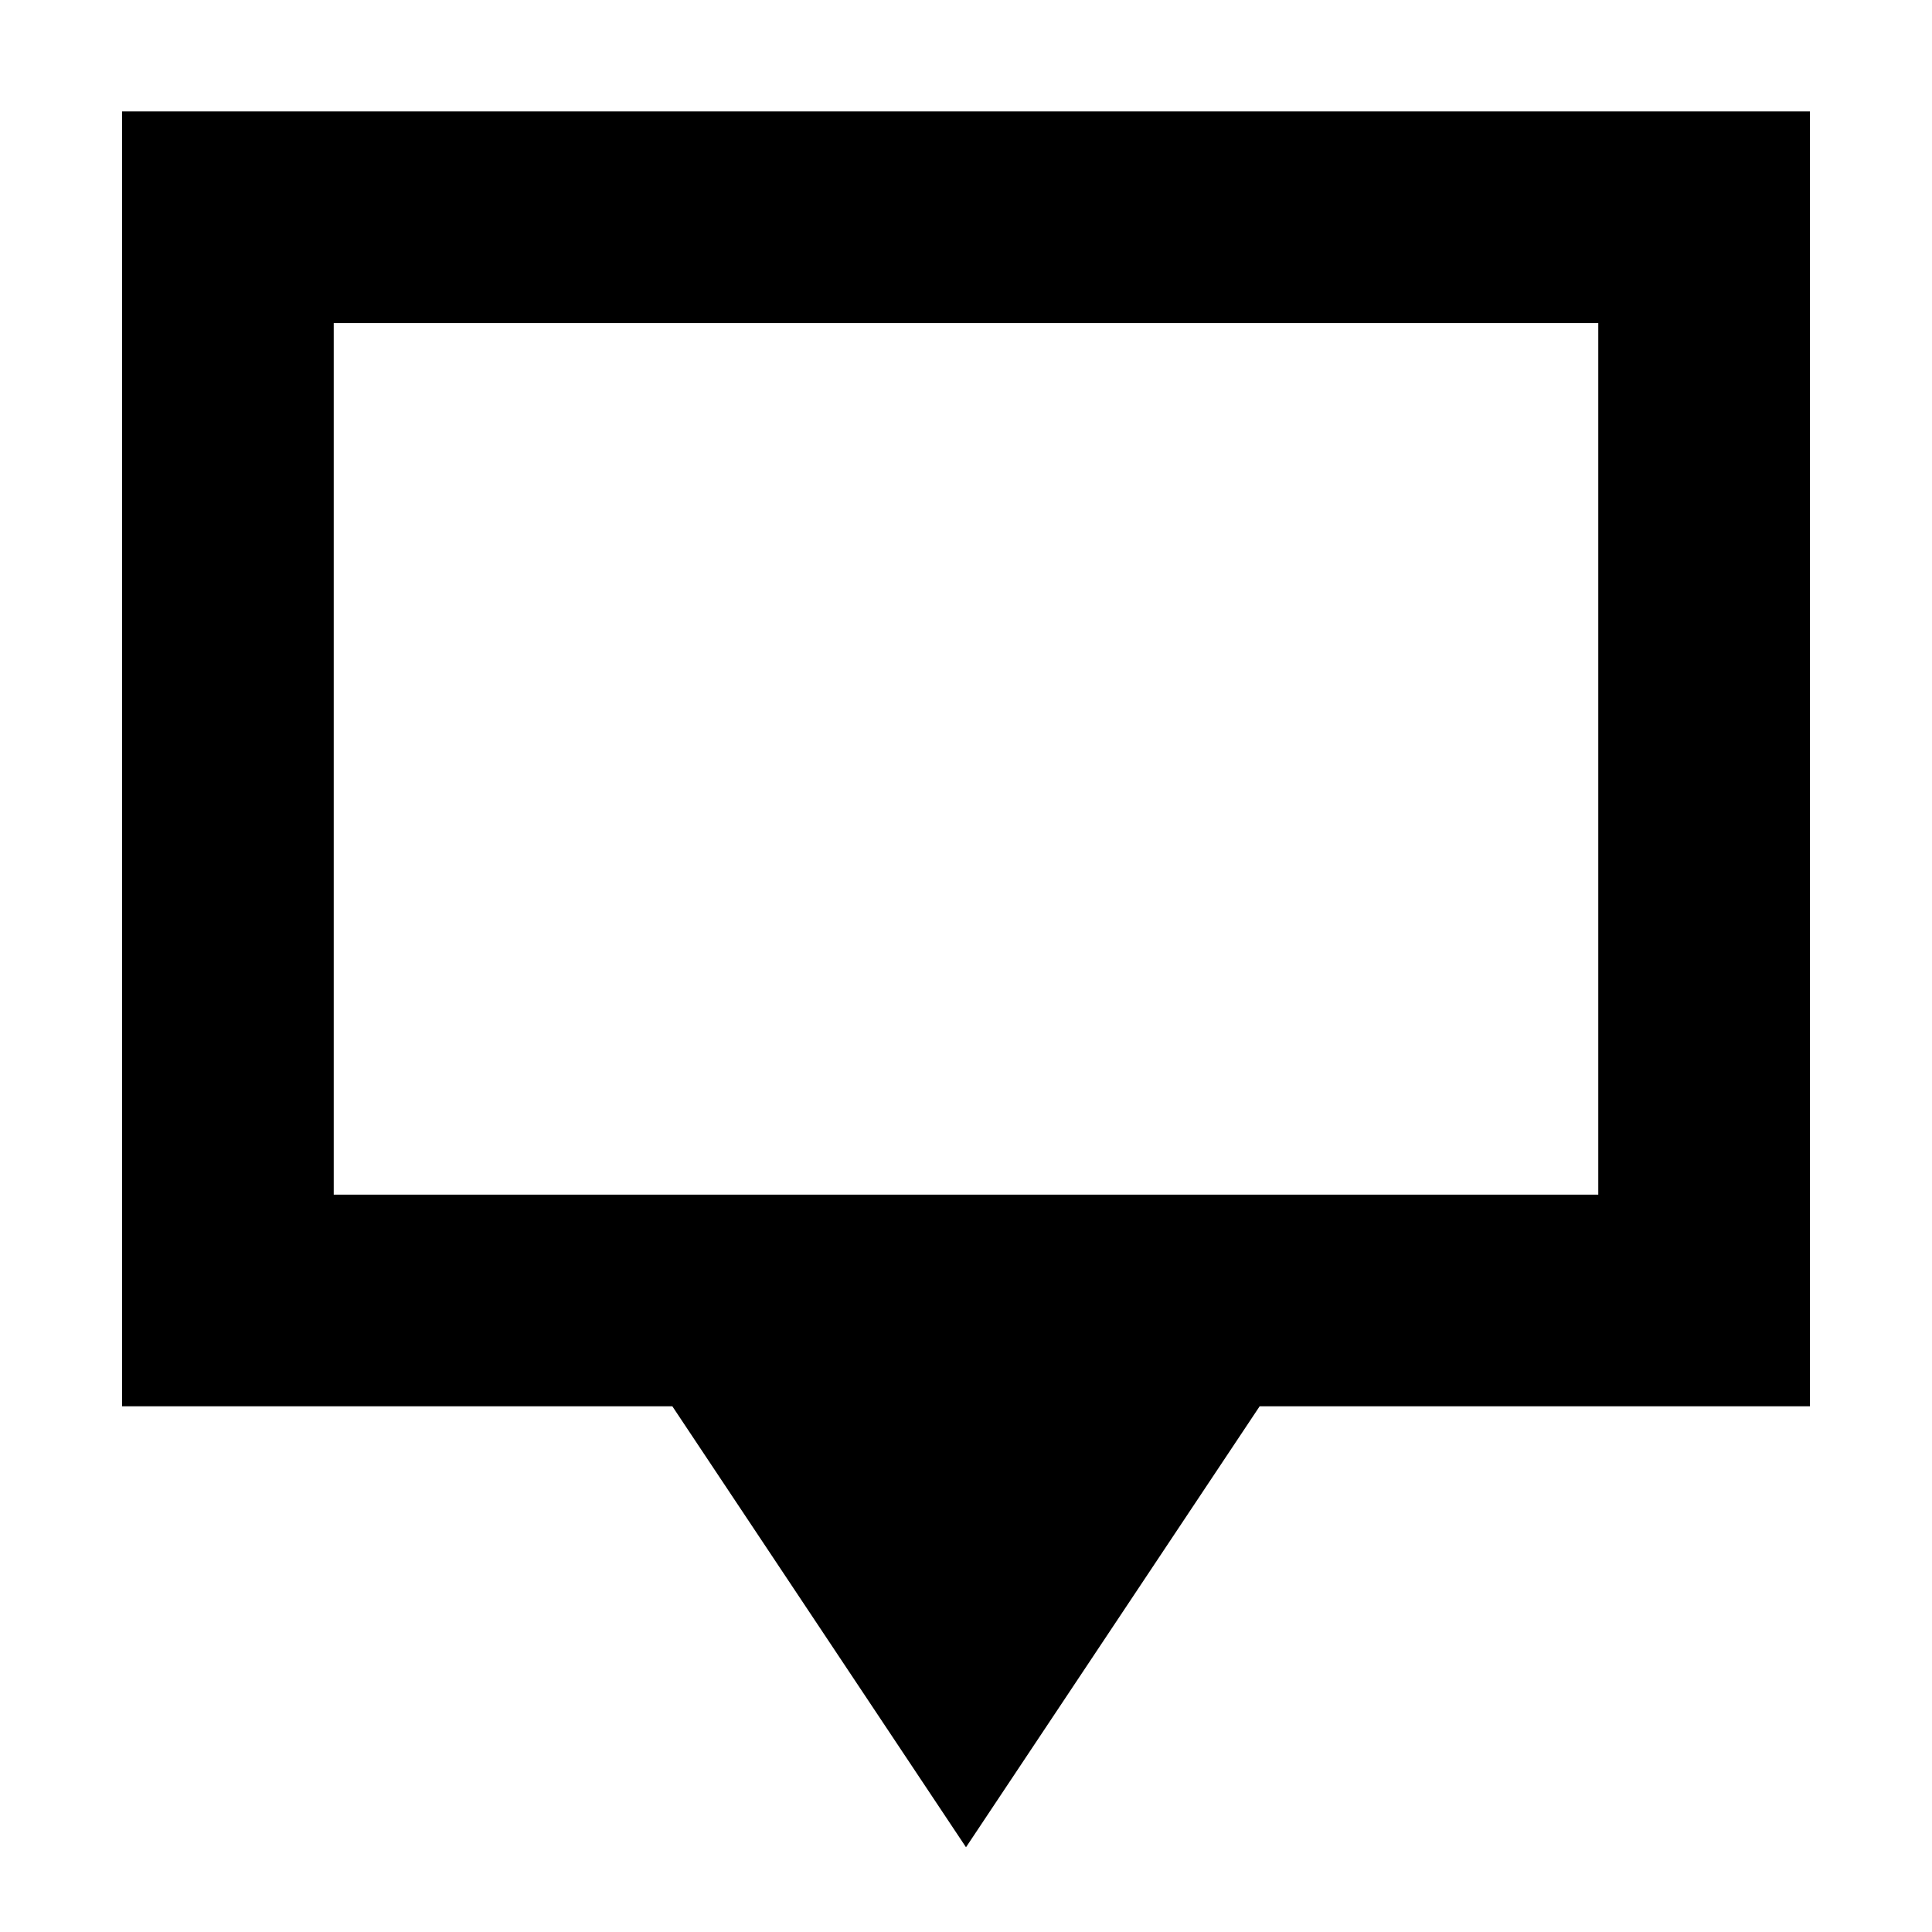 <svg xmlns="http://www.w3.org/2000/svg" height="20" viewBox="0 -960 960 960" width="20"><path d="M480-42.108 334.087-261.218H60.652V-904.63h838.696v643.413H625.913L480-42.109ZM165.826-366.392h628.348v-433.065H165.826v433.065Zm0 0v-433.065 433.065Z"/></svg>